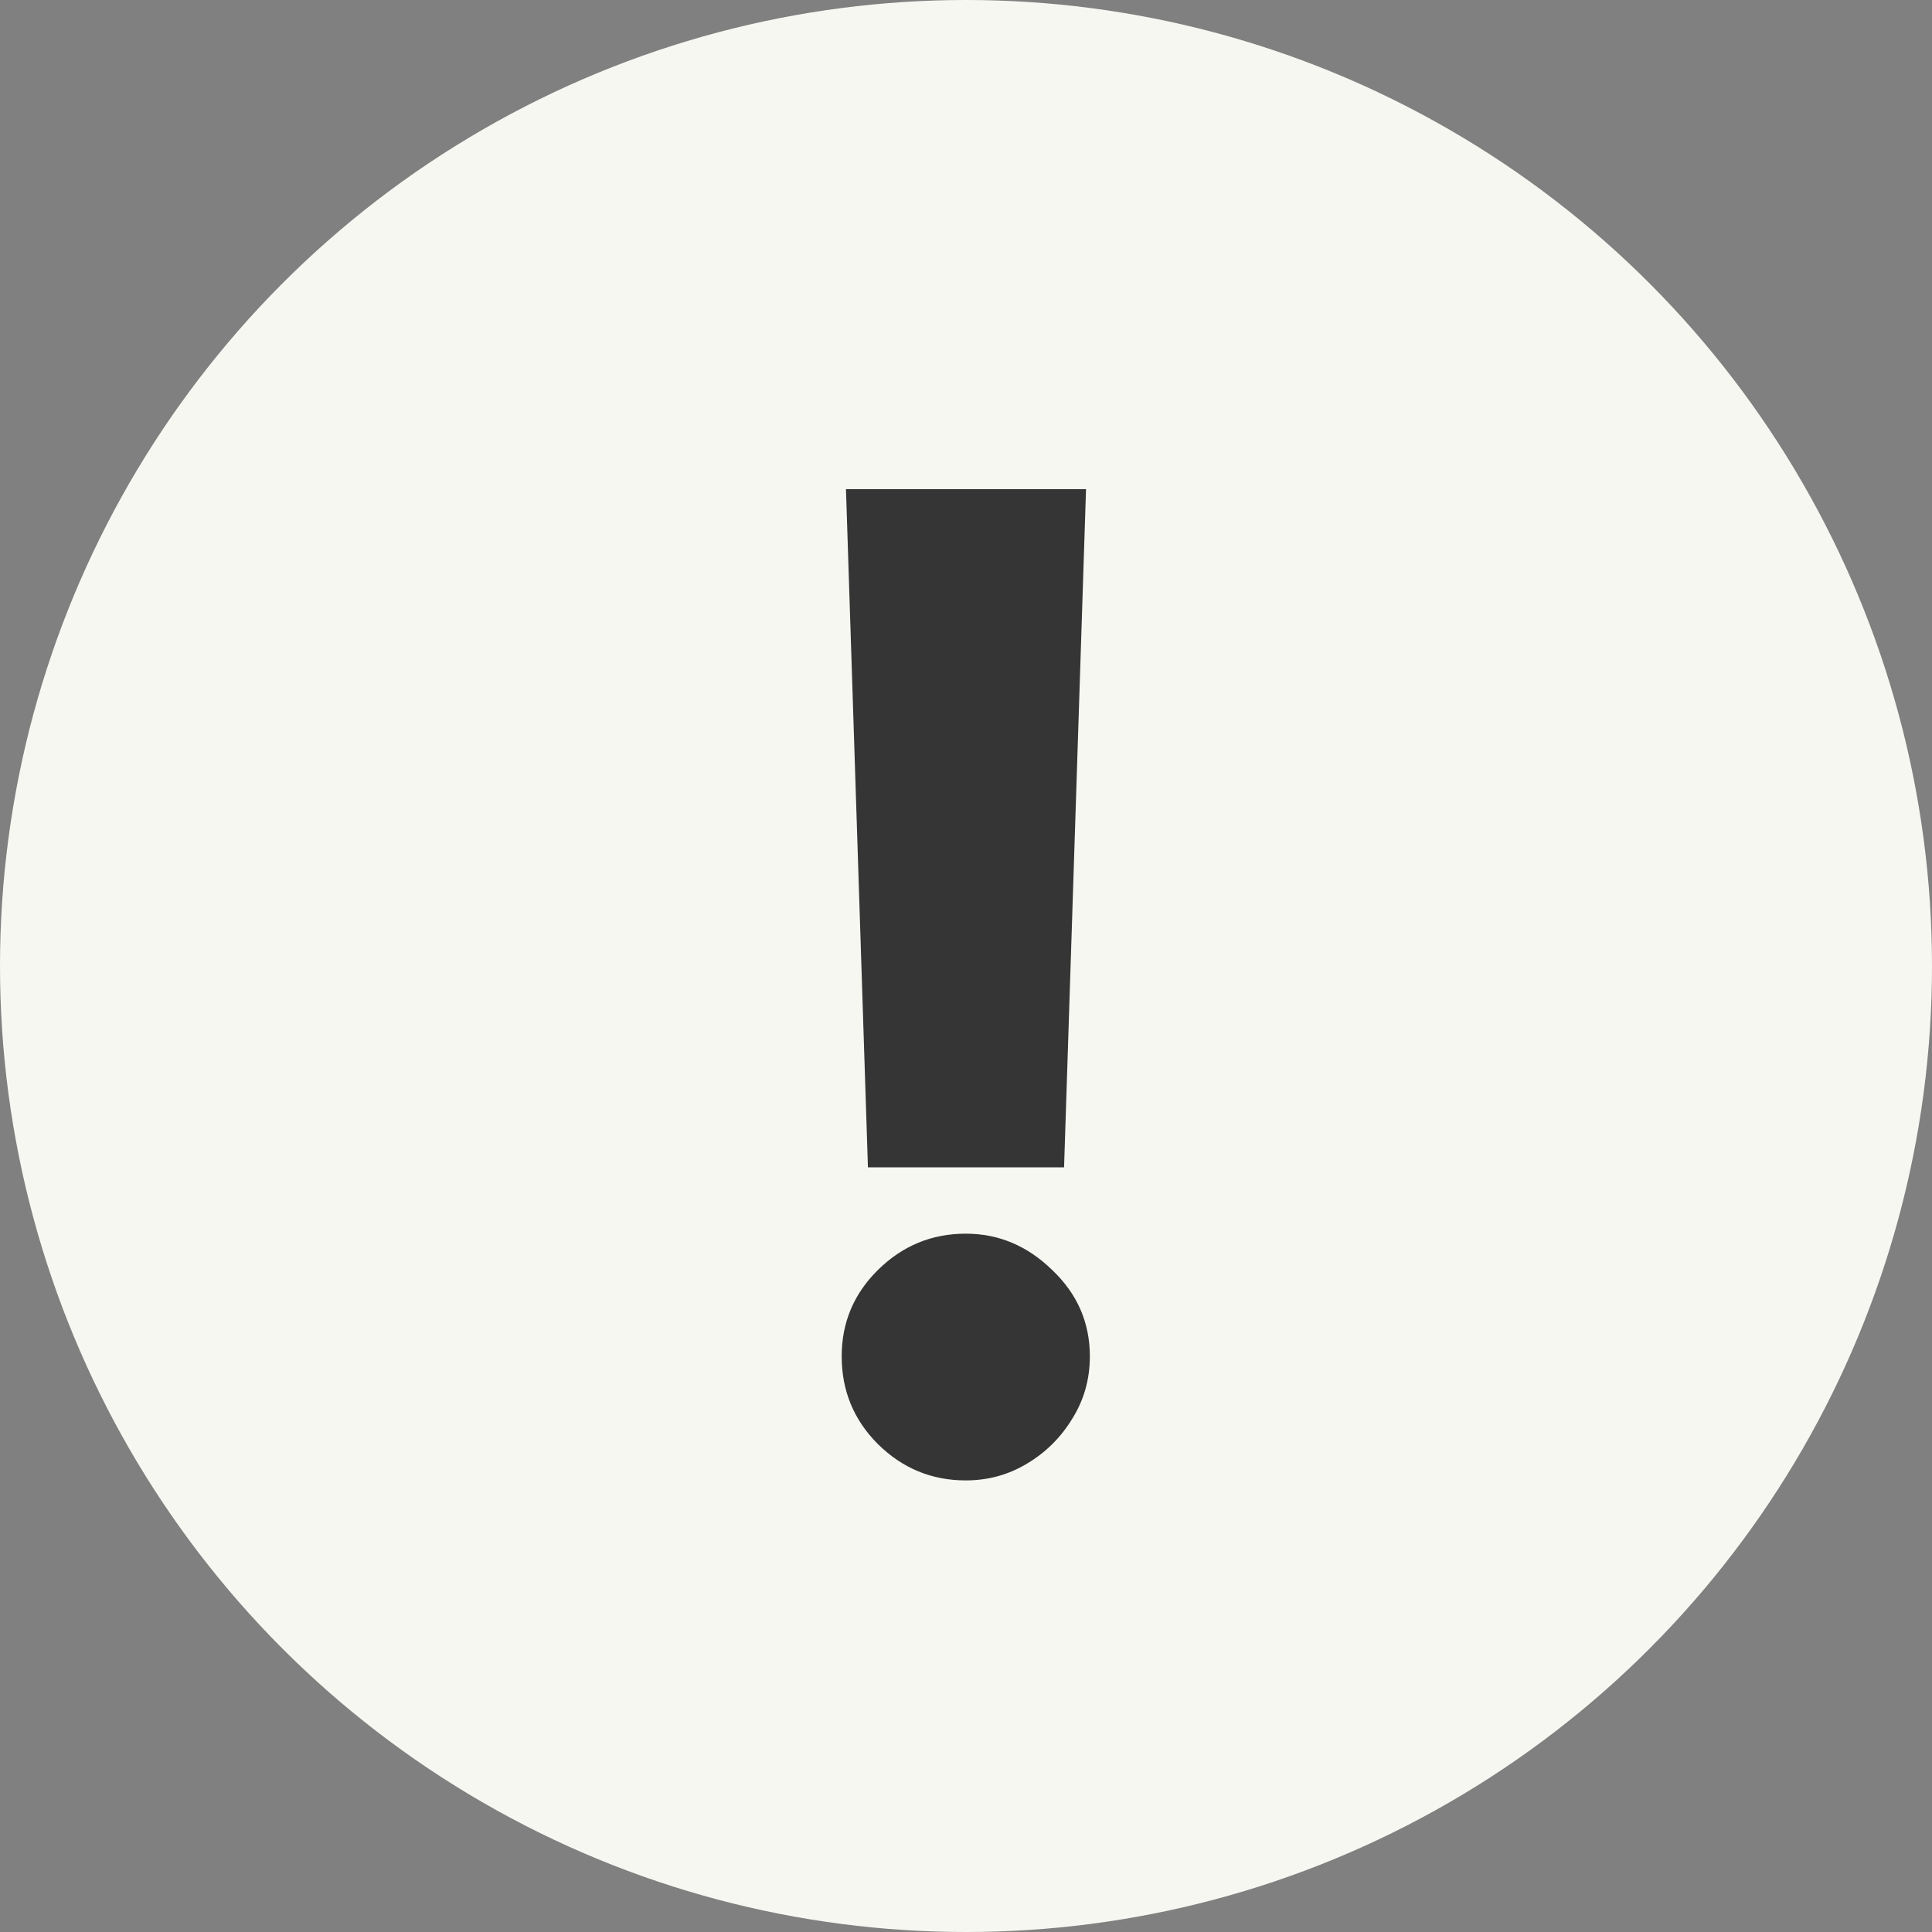 <svg width="46" height="46" viewBox="0 0 46 46" fill="none" xmlns="http://www.w3.org/2000/svg">
<rect x="0" y="0" width="46" height="46" fill="#808080" stroke="none"/>
<circle cx="23" cy="23" r="23" fill="#F7F7F2"/>
<path d="M25.858 11.646L25.335 27.794H20.665L20.142 11.646H25.858ZM22.994 35.248C22.184 35.248 21.487 34.96 20.903 34.384C20.328 33.809 20.04 33.112 20.04 32.294C20.04 31.49 20.328 30.805 20.903 30.237C21.487 29.661 22.184 29.373 22.994 29.373C23.775 29.373 24.46 29.661 25.051 30.237C25.65 30.805 25.949 31.49 25.949 32.294C25.949 32.839 25.809 33.335 25.528 33.782C25.256 34.229 24.896 34.585 24.449 34.85C24.009 35.115 23.525 35.248 22.994 35.248Z" fill="#353535"/>
</svg>
